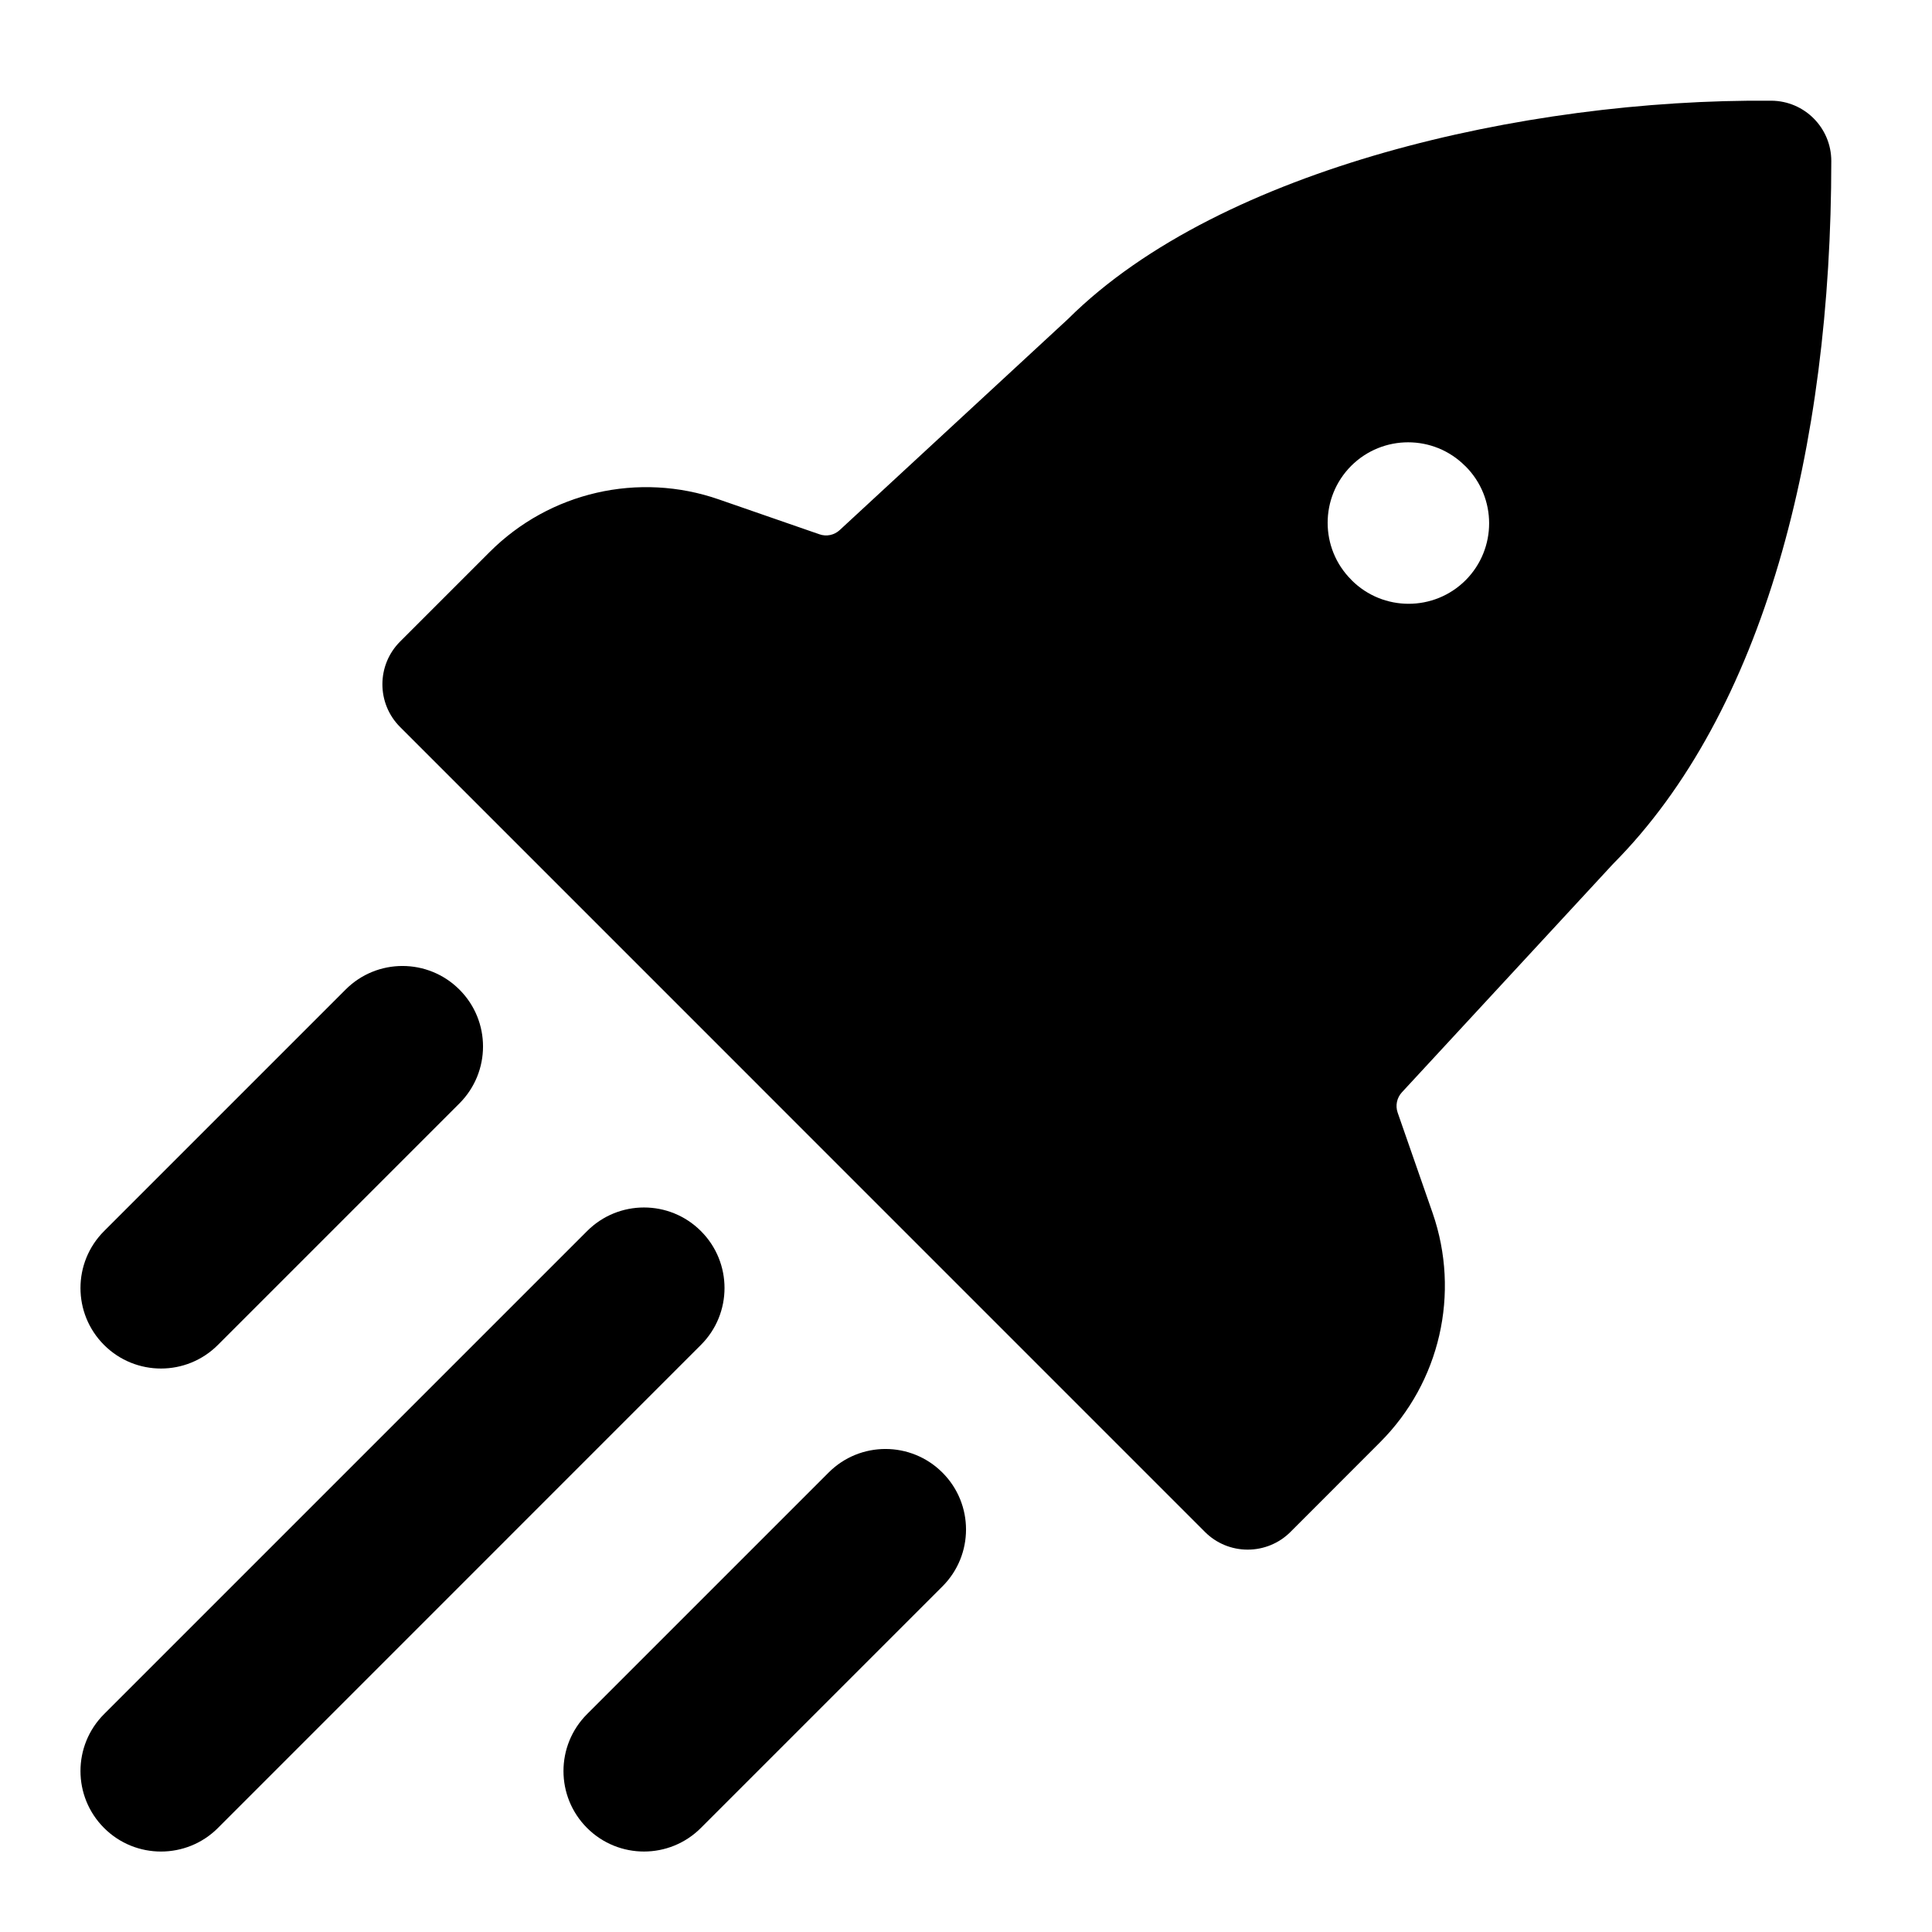 <svg width="24" height="24" viewBox="0 0 24 24" xmlns="http://www.w3.org/2000/svg">
    <path fill-rule="evenodd" clip-rule="evenodd" d="M22.005 1.251C20.449 1.238 18.743 1.455 17.198 1.895C15.674 2.33 14.231 3.004 13.267 3.963L10.431 6.585C10.363 6.648 10.266 6.668 10.179 6.637L8.93 6.204C7.935 5.858 6.829 6.111 6.083 6.857L4.97 7.97C4.677 8.263 4.677 8.738 4.97 9.031L14.969 19.031C15.11 19.172 15.3 19.25 15.499 19.25C15.698 19.25 15.889 19.172 16.03 19.031L17.143 17.917C17.889 17.172 18.142 16.066 17.797 15.07L17.362 13.821C17.332 13.734 17.352 13.637 17.415 13.569L20.037 10.733C21.912 8.848 22.749 5.565 22.749 2C22.749 1.589 22.417 1.254 22.005 1.251ZM18.199 5.787C17.809 5.397 17.176 5.397 16.785 5.787C16.395 6.178 16.395 6.811 16.785 7.201L16.791 7.208C17.182 7.598 17.815 7.598 18.206 7.208C18.596 6.817 18.596 6.184 18.206 5.793L18.199 5.787Z"/>
    <path fill-rule="evenodd" clip-rule="evenodd" d="M5.707 12.293C6.098 12.683 6.098 13.316 5.707 13.707L2.707 16.707C2.317 17.098 1.684 17.098 1.293 16.708C0.902 16.317 0.902 15.684 1.293 15.293L4.293 12.293C4.683 11.902 5.316 11.902 5.707 12.293ZM8.707 15.293C9.098 15.683 9.098 16.317 8.707 16.707L2.707 22.708C2.317 23.098 1.683 23.098 1.293 22.708C0.902 22.317 0.902 21.684 1.293 21.293L7.293 15.293C7.683 14.902 8.317 14.902 8.707 15.293ZM11.707 18.293C12.098 18.683 12.098 19.317 11.707 19.707L8.707 22.707C8.317 23.098 7.684 23.098 7.293 22.708C6.902 22.317 6.902 21.684 7.293 21.293L10.293 18.293C10.683 17.902 11.316 17.902 11.707 18.293Z"/>
</svg>
